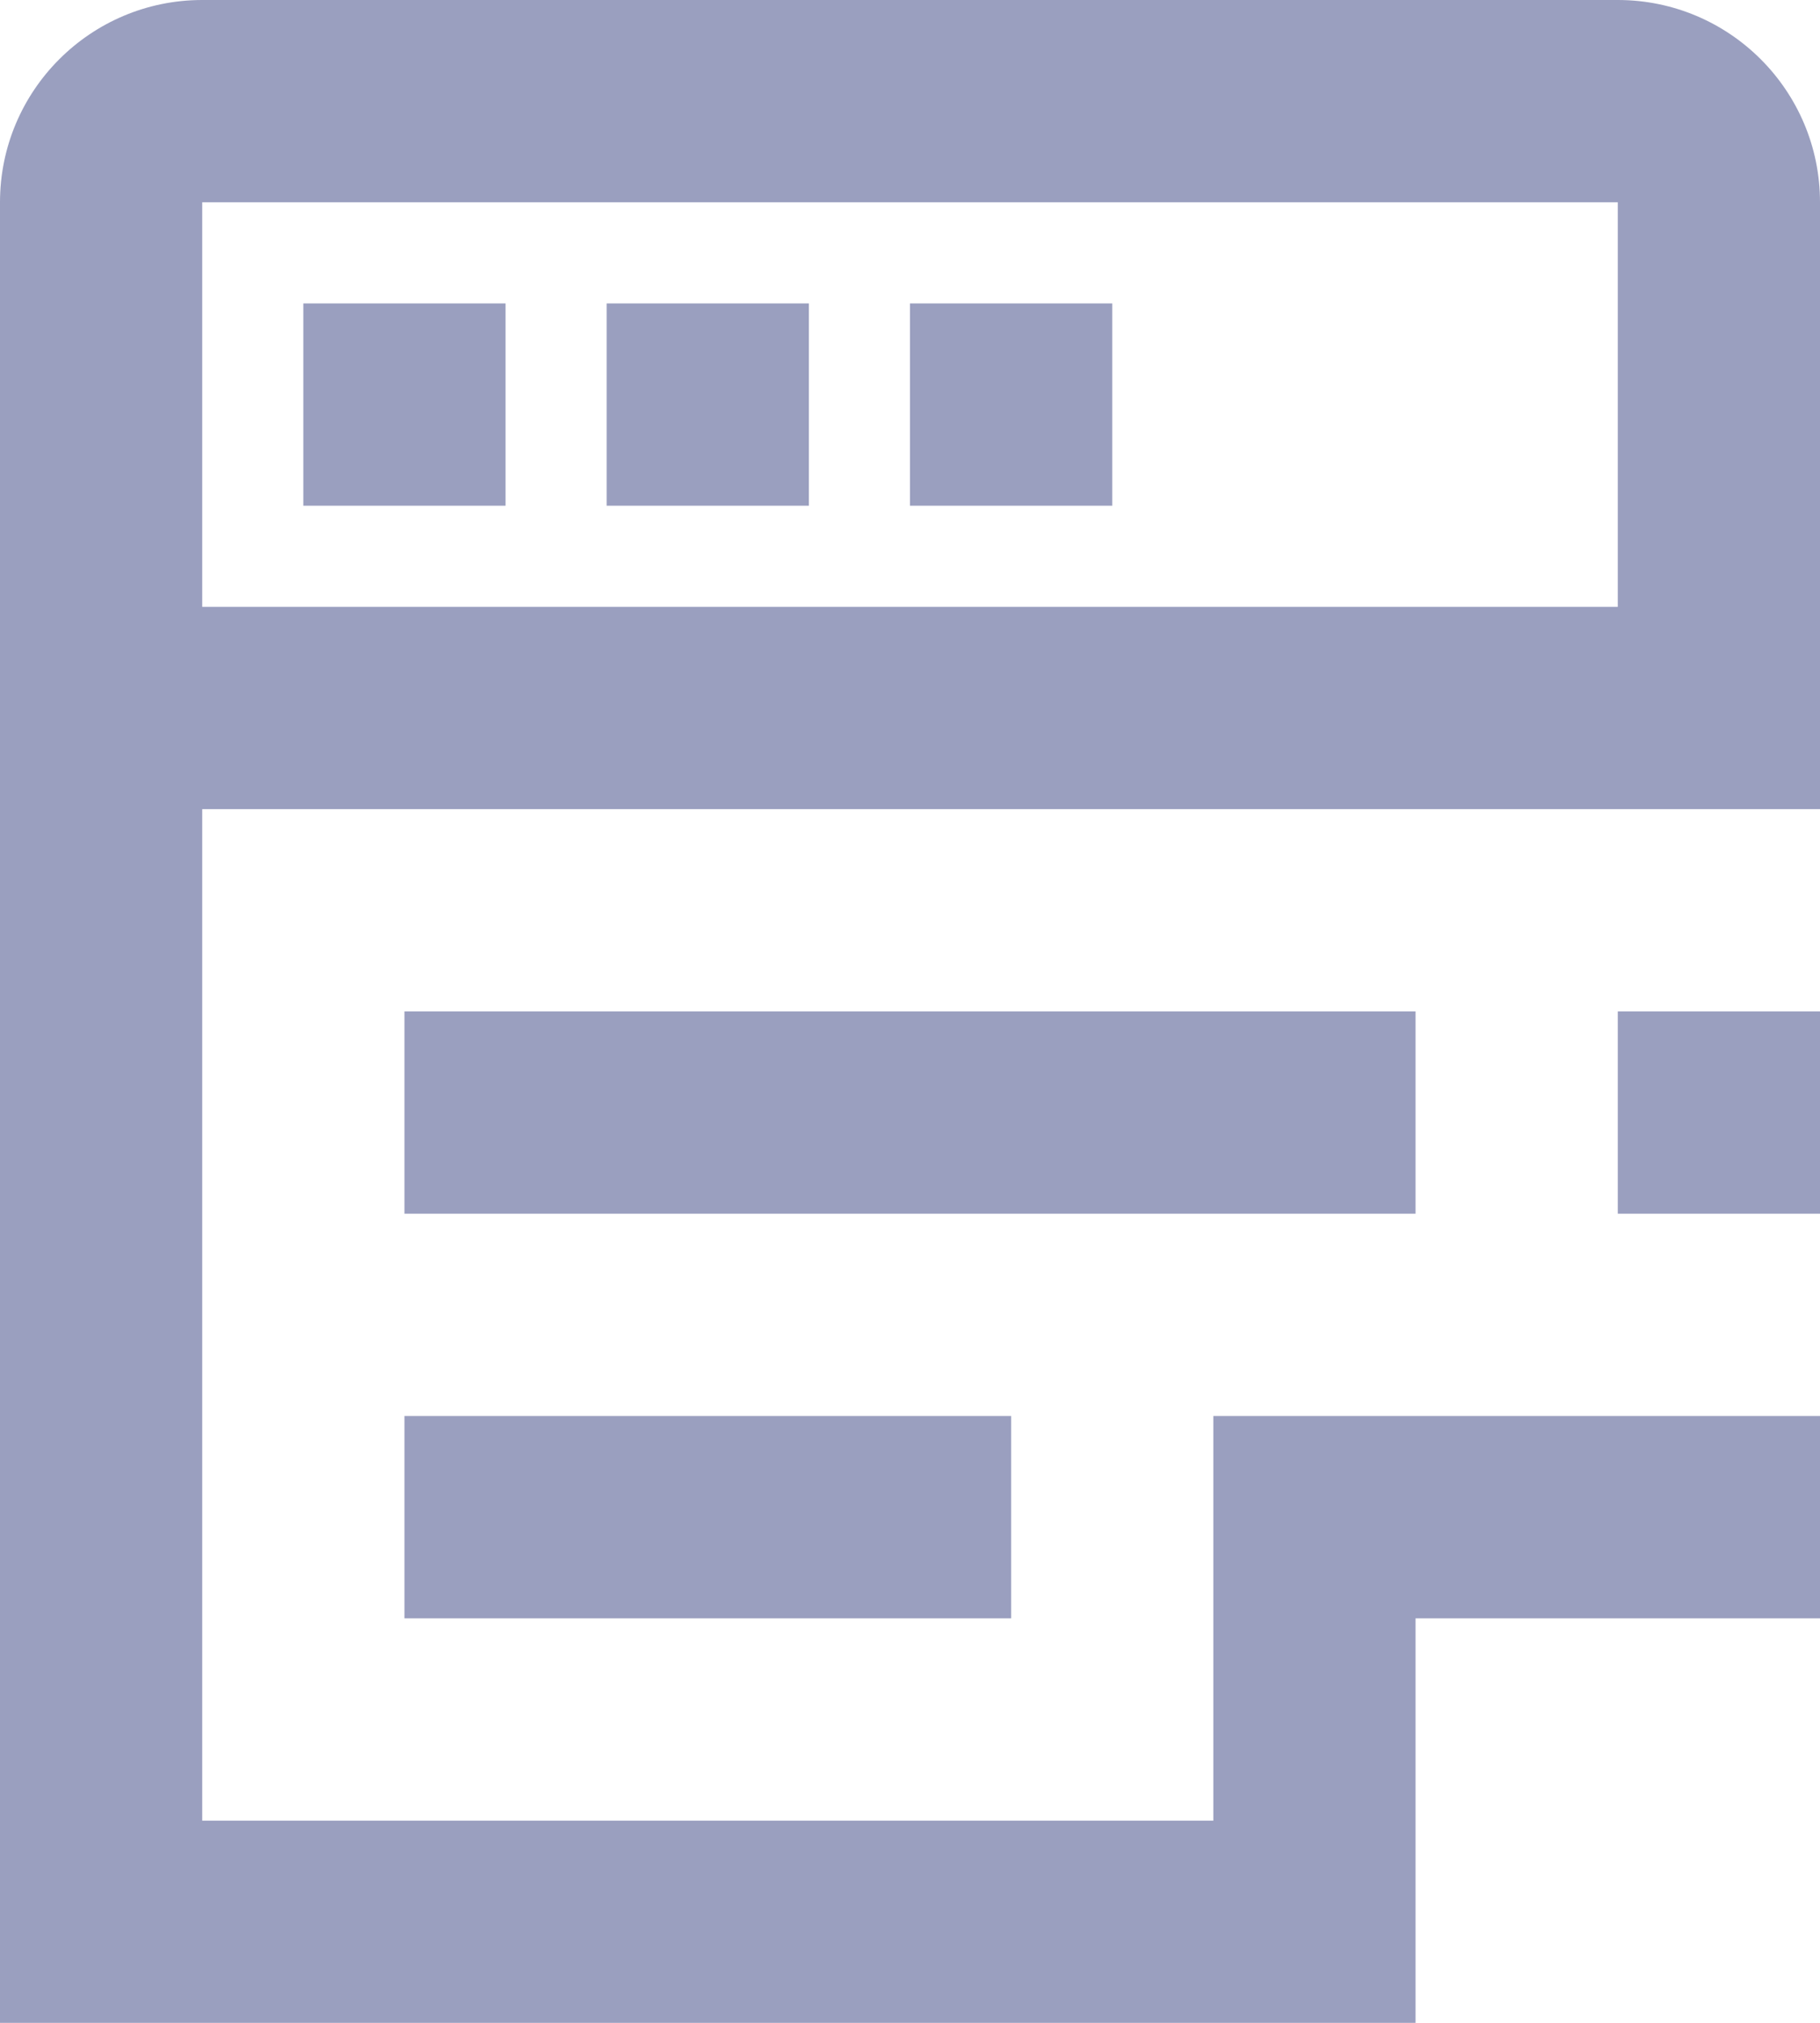 <?xml version="1.0" encoding="utf-8"?>
<!-- Generator: Adobe Illustrator 16.0.0, SVG Export Plug-In . SVG Version: 6.00 Build 0)  -->
<!DOCTYPE svg PUBLIC "-//W3C//DTD SVG 1.1//EN" "http://www.w3.org/Graphics/SVG/1.1/DTD/svg11.dtd">
<svg version="1.1" id="Capa_1" xmlns="http://www.w3.org/2000/svg" xmlns:xlink="http://www.w3.org/1999/xlink" x="0px" y="0px"
	 width="18px" height="20px" viewBox="0 0 18 20" enable-background="new 0 0 18 20" xml:space="preserve">
<path fill-rule="evenodd" clip-rule="evenodd" fill="#9A9FBF" d="M4,16.001V14h6v2.001H4z M4,10h10v2H4V10z M14,16.001V20H2H0
	v-3.001V14V2c0-1.104,0.896-2,2-2h14c1.104,0,2,0.896,2,2v6h-2H2v6v4.001h10V14h4h2v2.001H14z M16,6V2H2v4H16z M5,5H3V3h2V5z M8,5H6
	V3h2V5z M11,5H9V3h2V5z M16,10h2v2h-2V10z"/>
</svg>
